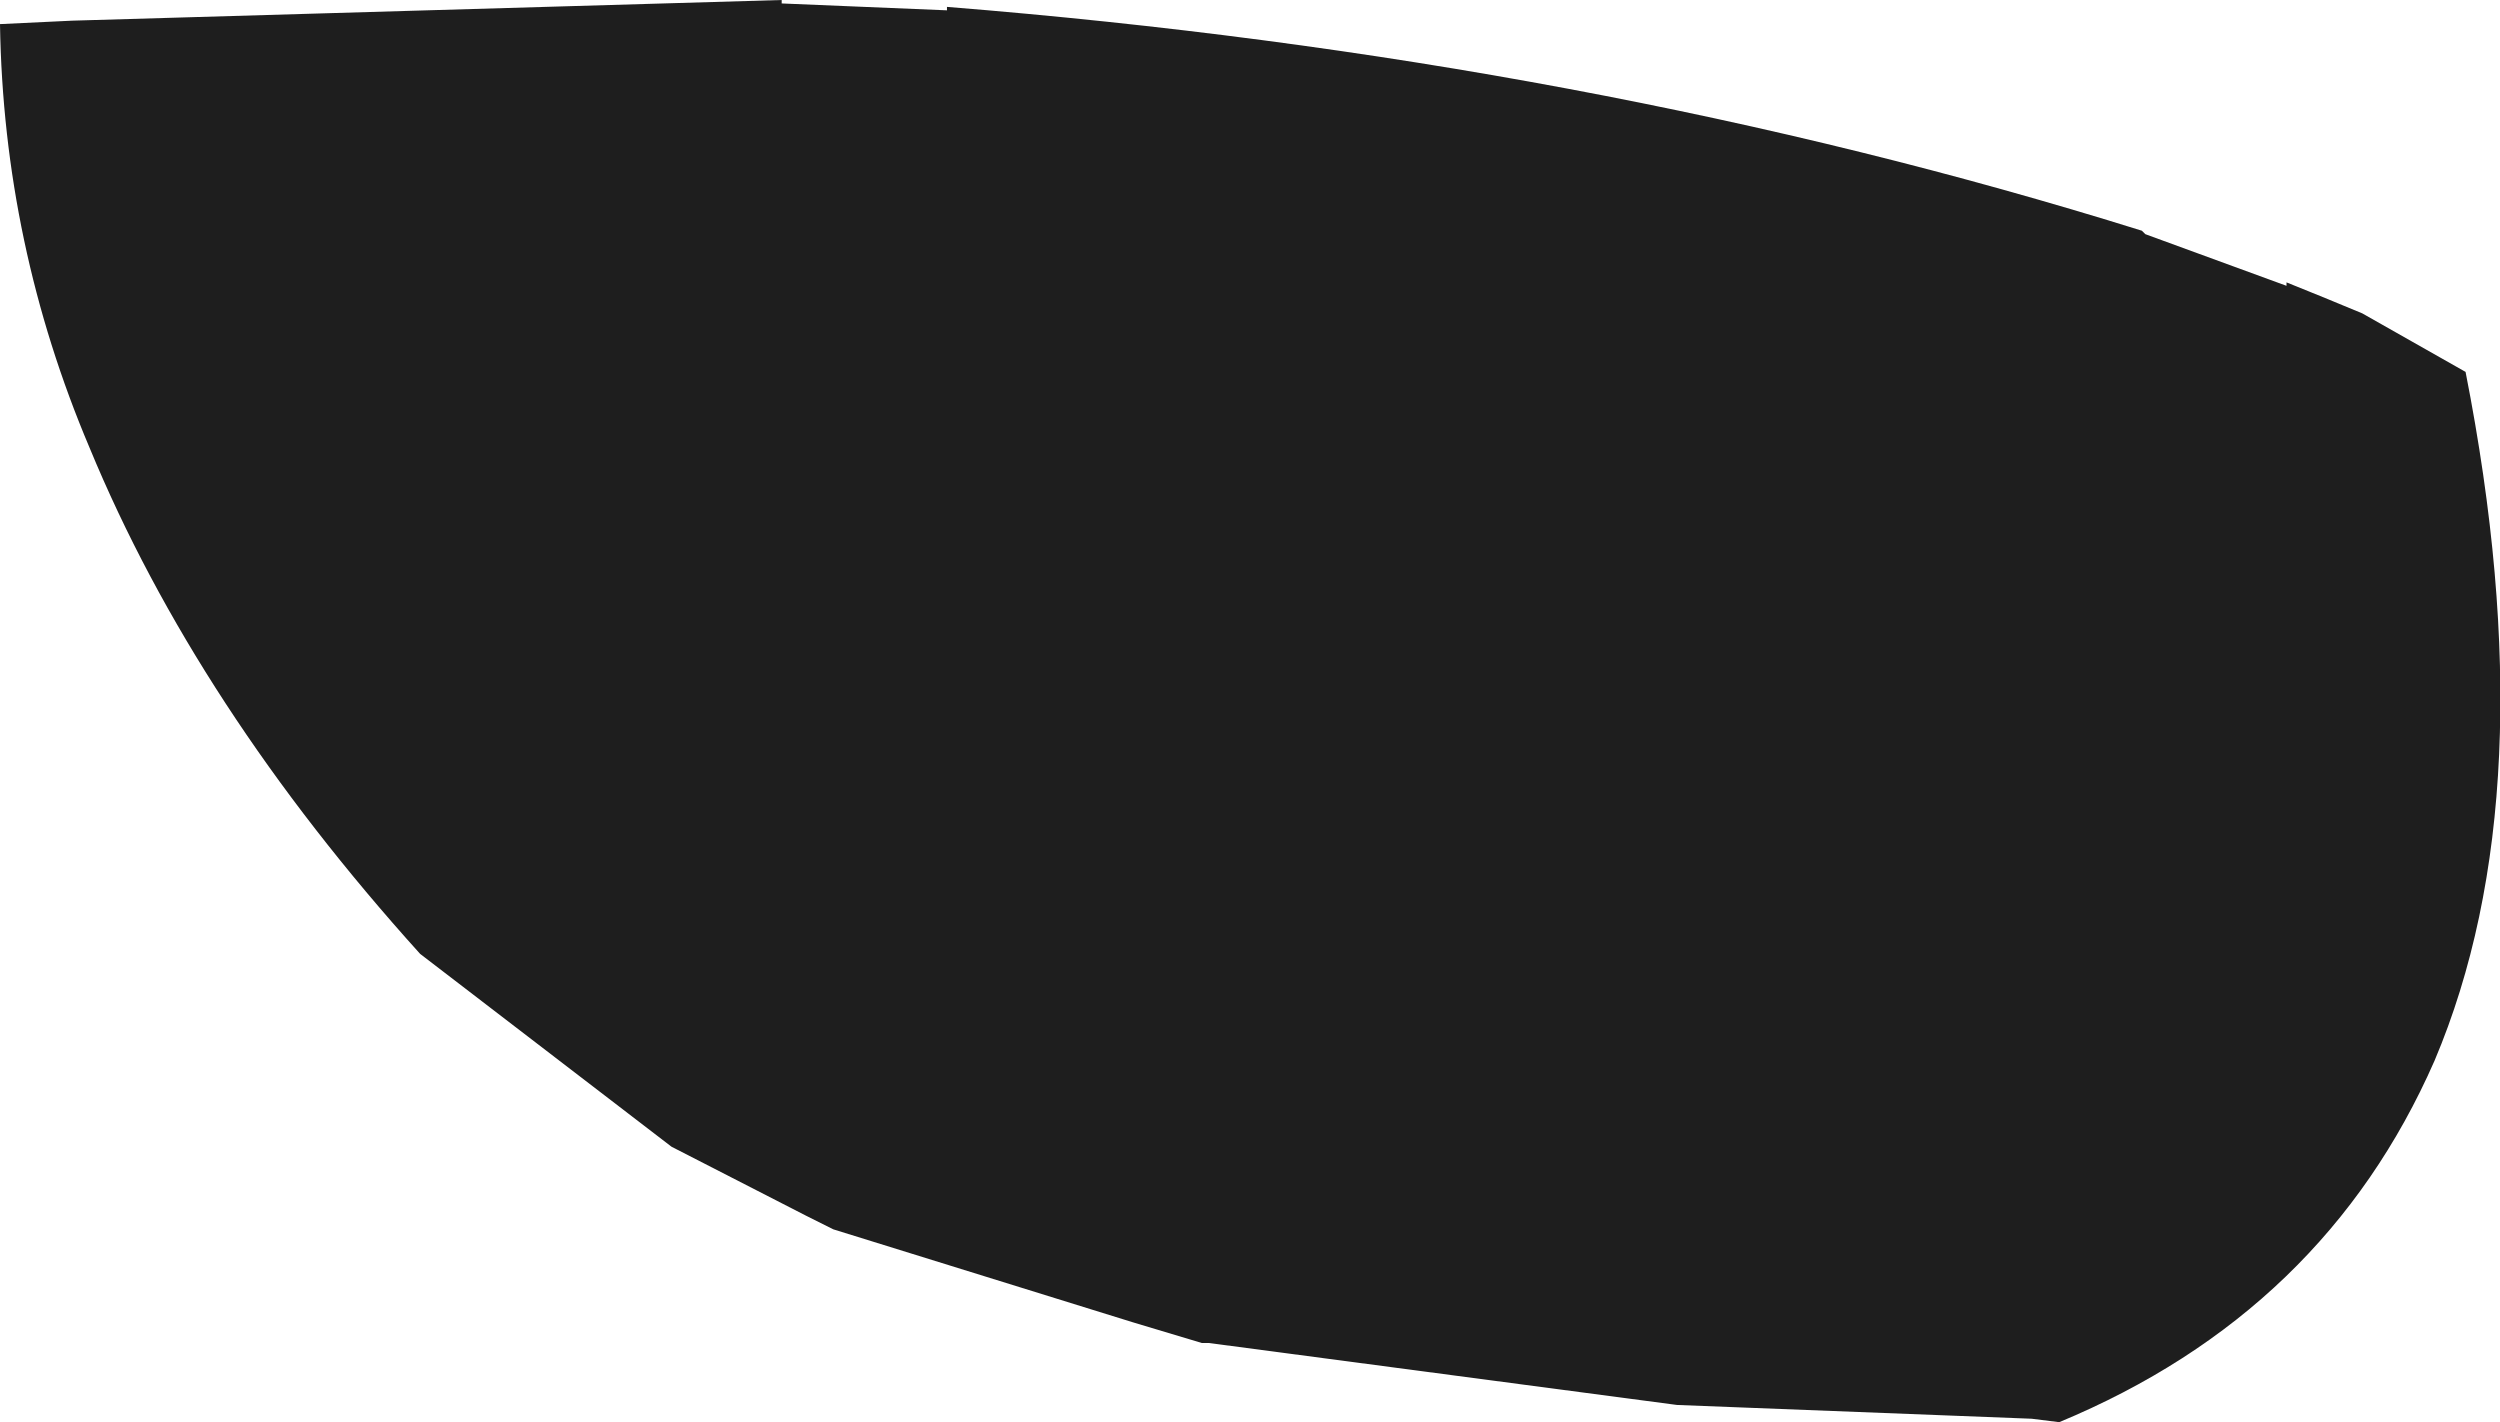 <?xml version="1.0" encoding="UTF-8" standalone="no"?>
<svg xmlns:xlink="http://www.w3.org/1999/xlink" height="20.65px" width="36.3px" xmlns="http://www.w3.org/2000/svg">
  <g transform="matrix(1.0, 0.0, 0.0, 1.0, 18.45, 10.15)">
    <path d="M-4.7 -10.0 L-4.7 -10.05 Q4.65 -9.3 12.65 -6.8 L12.7 -6.75 14.75 -6.0 14.75 -6.05 Q15.25 -5.85 15.85 -5.6 L17.35 -4.75 Q18.55 1.35 16.9 5.25 15.3 8.9 11.45 10.5 L11.05 10.45 5.9 10.25 -0.9 9.35 -1.0 9.35 -2.0 9.05 -6.35 7.7 -6.55 7.6 -6.75 7.5 -8.7 6.5 -12.35 3.7 Q-15.6 0.1 -17.15 -3.65 -18.4 -6.6 -18.45 -9.8 L-17.4 -9.85 -7.1 -10.15 -7.1 -10.1 -4.7 -10.0" fill="#1e1e1e" fill-rule="evenodd" stroke="none"/>
  </g>
</svg>
